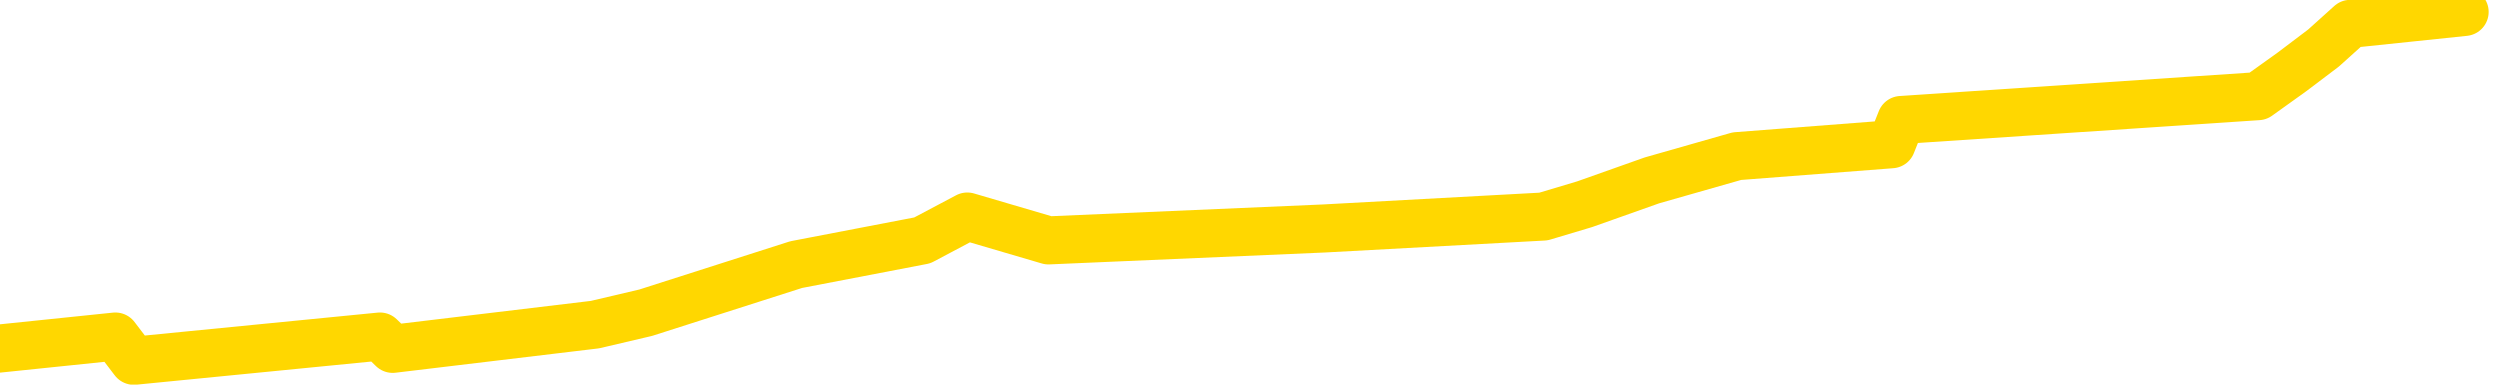 <svg xmlns="http://www.w3.org/2000/svg" version="1.1" viewBox="0 0 6500 1000">
	<path fill="none" stroke="gold" stroke-width="125" stroke-linecap="round" stroke-linejoin="round" d="M0 1532  L-3827 1532 L-3415 1470 L-3190 1501 L-3133 1470 L-3095 1407 L-2911 1345 L-2421 1282 L-2127 1251 L-1816 1219 L-1581 1157 L-1528 1094 L-1469 1032 L-1316 1000 L-1275 969 L-1142 938 L-850 969 L-309 938 L300 875 L348 938 L988 875 L1021 907 L1547 844 L1679 813 L2070 688 L2398 625 L2515 563 L2726 625 L3443 594 L4013 563 L4120 531 L4295 469 L4516 406 L4918 375 L4943 312 L5871 250 L5959 187 L6041 125 L6111 62 L6408 31" />
</svg>
